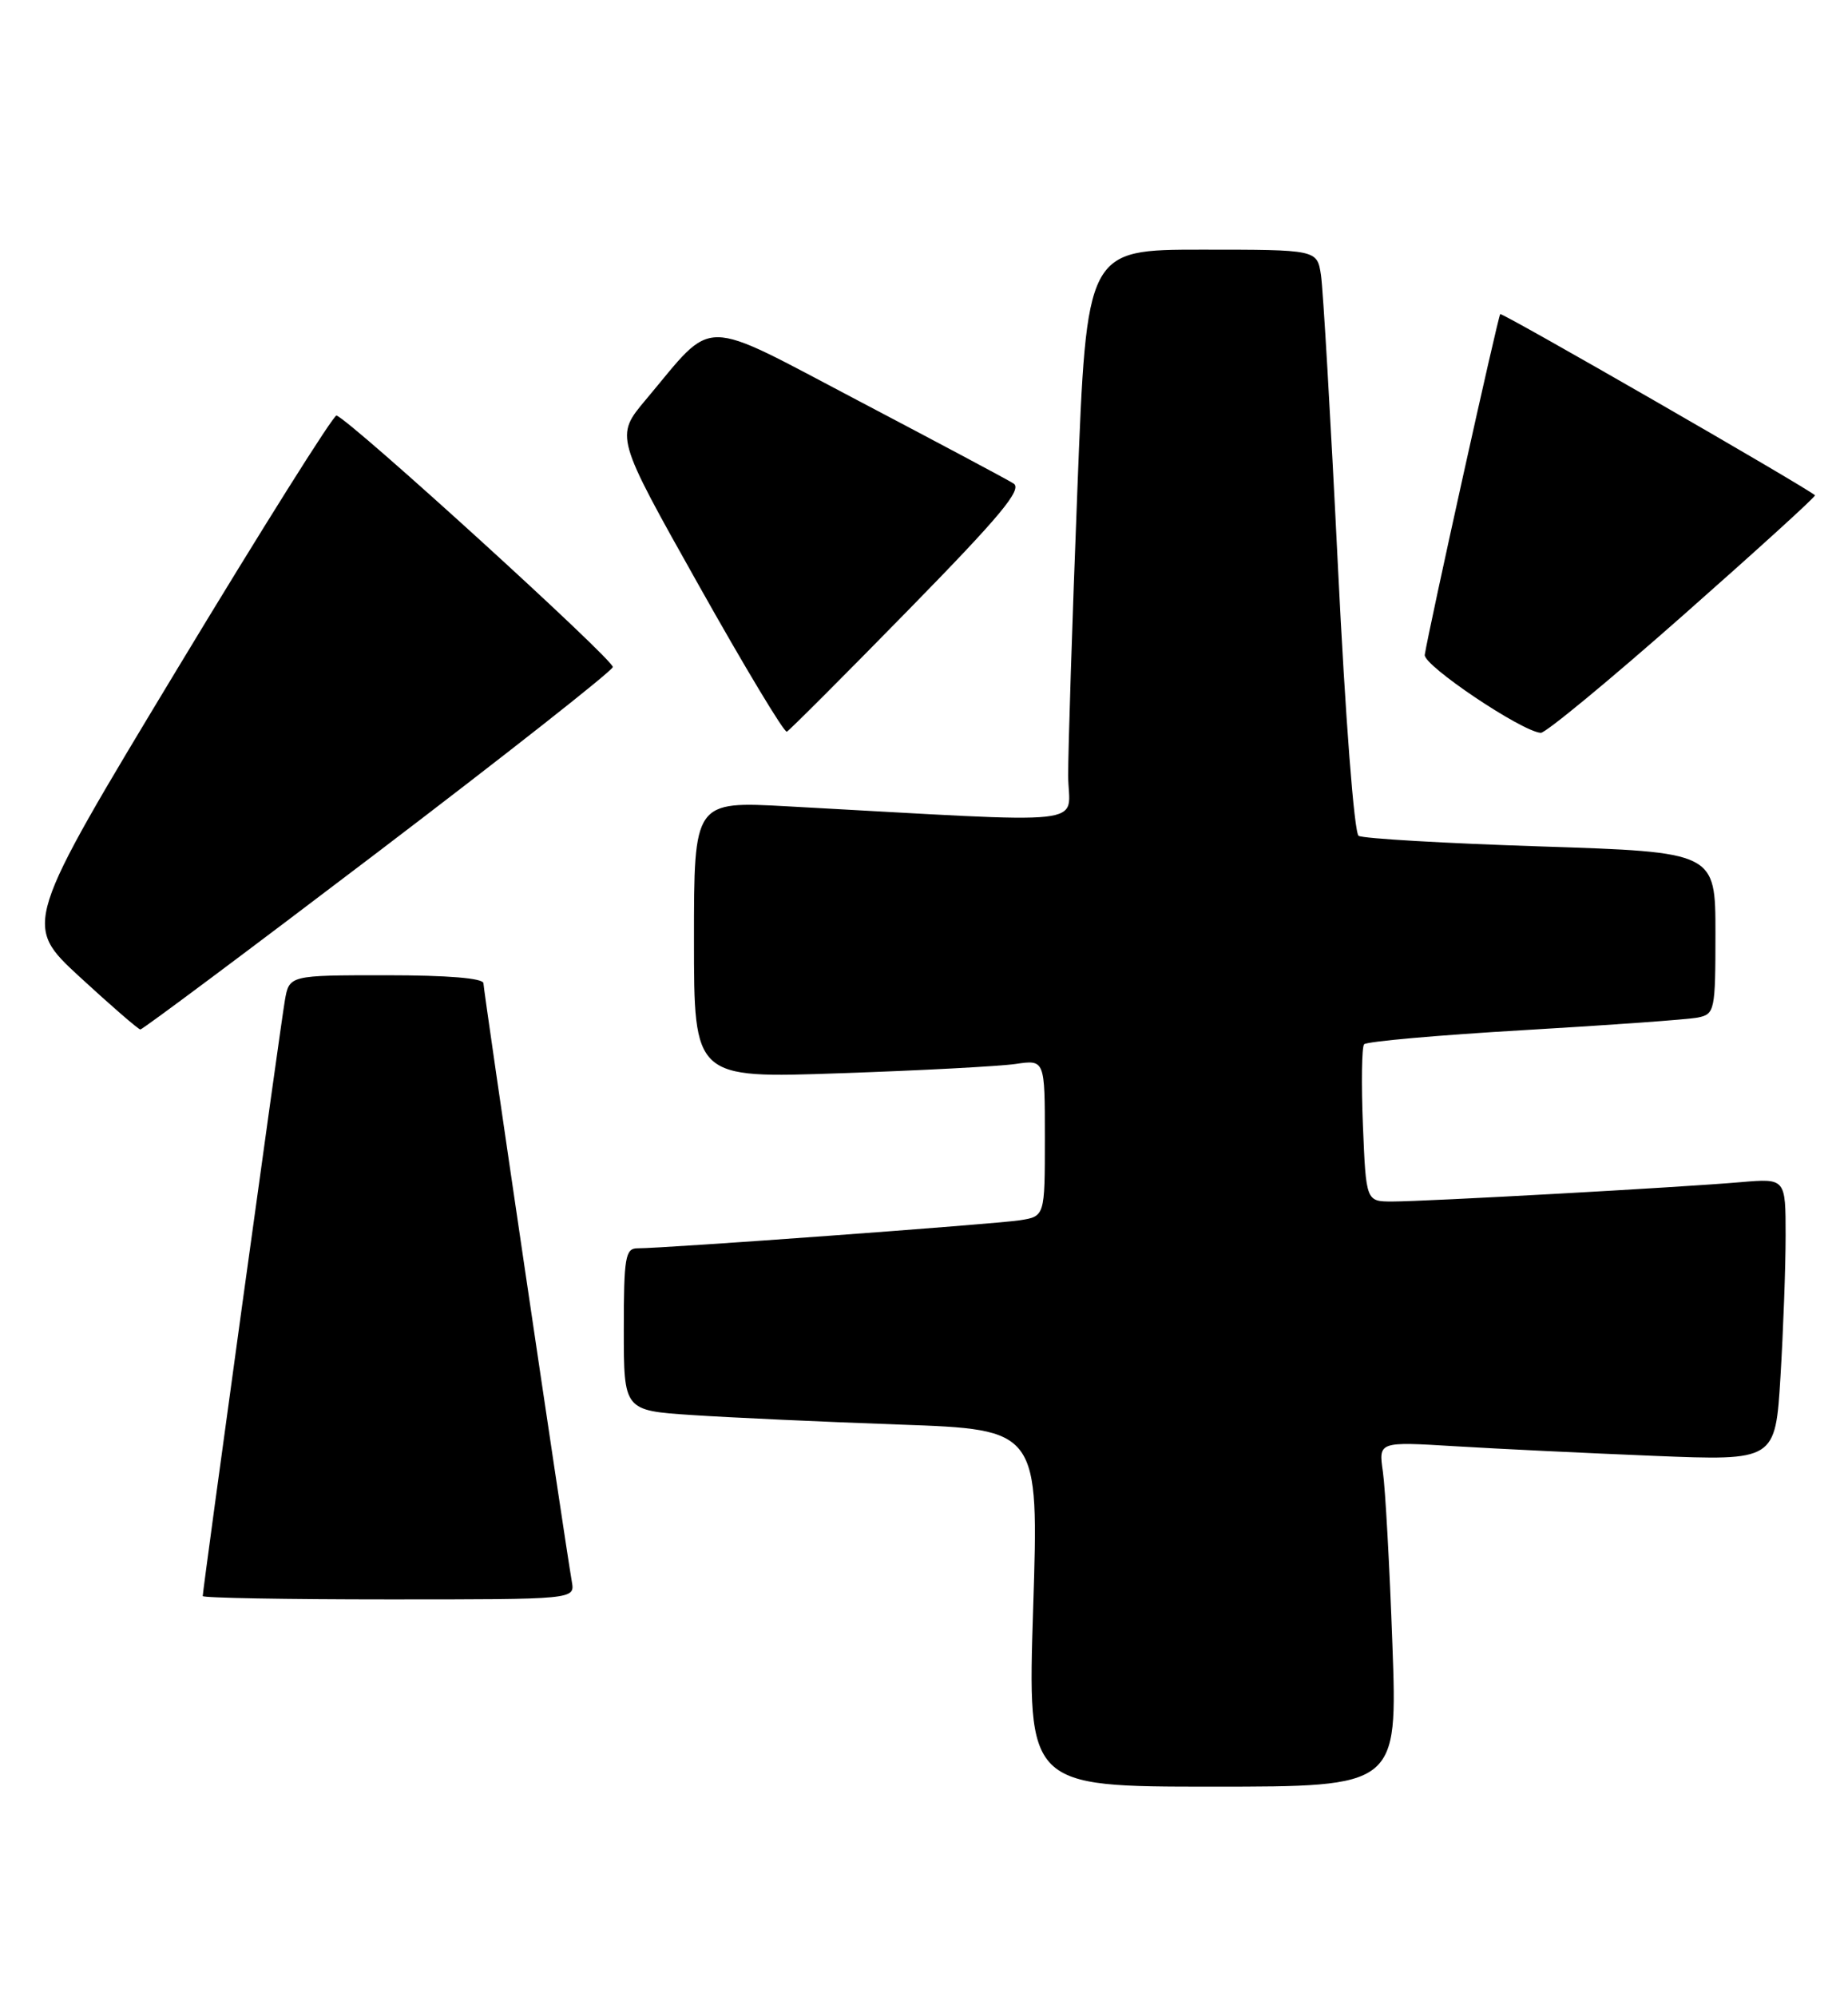 <?xml version="1.0" encoding="UTF-8" standalone="no"?>
<!DOCTYPE svg PUBLIC "-//W3C//DTD SVG 1.1//EN" "http://www.w3.org/Graphics/SVG/1.1/DTD/svg11.dtd" >
<svg xmlns="http://www.w3.org/2000/svg" xmlns:xlink="http://www.w3.org/1999/xlink" version="1.1" viewBox="0 0 237 256">
 <g >
 <path fill="currentColor"
d=" M 178.57 210.75 C 178.21 200.71 177.66 190.76 177.35 188.63 C 176.79 184.77 176.79 184.77 186.64 185.37 C 192.06 185.70 203.52 186.25 212.09 186.60 C 227.68 187.23 227.68 187.23 228.34 176.46 C 228.70 170.54 229.00 162.39 229.00 158.36 C 229.00 151.03 229.00 151.03 223.25 151.52 C 215.55 152.19 182.80 154.00 178.56 154.00 C 175.19 154.00 175.19 154.00 174.79 144.25 C 174.57 138.89 174.64 134.21 174.94 133.85 C 175.25 133.49 184.50 132.67 195.50 132.03 C 206.50 131.39 216.51 130.67 217.75 130.42 C 219.91 129.98 220.00 129.54 220.00 119.59 C 220.00 109.22 220.00 109.22 197.62 108.49 C 185.31 108.09 174.79 107.48 174.24 107.13 C 173.67 106.77 172.54 92.04 171.58 72.50 C 170.66 53.80 169.68 37.04 169.41 35.25 C 168.91 32.00 168.91 32.00 154.13 32.00 C 139.36 32.00 139.36 32.00 138.17 62.75 C 137.51 79.66 136.98 96.16 136.99 99.40 C 137.00 106.00 141.25 105.54 101.00 103.35 C 89.00 102.69 89.00 102.69 89.00 120.45 C 89.00 138.22 89.00 138.22 107.75 137.56 C 118.06 137.21 128.19 136.67 130.25 136.37 C 134.00 135.82 134.00 135.82 134.00 145.87 C 134.00 155.91 134.00 155.91 130.75 156.41 C 127.56 156.90 85.18 160.01 81.75 160.00 C 80.20 160.00 80.00 161.16 80.00 170.39 C 80.00 180.79 80.00 180.79 88.75 181.37 C 93.56 181.69 105.54 182.24 115.36 182.59 C 133.23 183.22 133.23 183.22 132.50 206.11 C 131.77 229.00 131.77 229.00 155.50 229.00 C 179.23 229.00 179.23 229.00 178.57 210.75 Z  M 73.34 202.75 C 72.34 196.94 62.00 126.94 62.00 126.03 C 62.00 125.38 57.43 125.00 49.55 125.00 C 37.09 125.00 37.09 125.00 36.53 128.25 C 35.97 131.45 26.00 203.74 26.00 204.57 C 26.00 204.81 36.74 205.00 49.86 205.00 C 73.72 205.00 73.72 205.00 73.34 202.75 Z  M 48.42 109.24 C 64.87 96.73 78.45 86.05 78.59 85.50 C 78.80 84.65 45.08 53.96 43.16 53.26 C 42.80 53.12 33.60 67.75 22.72 85.76 C 2.95 118.50 2.95 118.50 10.22 125.21 C 14.23 128.90 17.73 131.93 18.00 131.95 C 18.27 131.97 31.96 121.75 48.42 109.24 Z  M 116.48 78.20 C 128.34 66.09 131.15 62.71 129.98 61.97 C 129.17 61.45 120.25 56.71 110.17 51.41 C 89.42 40.52 91.81 40.54 82.84 51.21 C 78.88 55.92 78.88 55.92 89.60 74.99 C 95.49 85.48 100.58 93.94 100.91 93.78 C 101.23 93.63 108.24 86.62 116.48 78.20 Z  M 215.87 78.85 C 225.31 70.52 232.92 63.61 232.77 63.48 C 231.30 62.26 192.64 40.02 192.40 40.26 C 192.11 40.55 183.27 80.45 182.72 83.93 C 182.51 85.28 195.14 93.76 197.60 93.93 C 198.20 93.97 206.43 87.18 215.87 78.85 Z "/>
</g>
</svg>